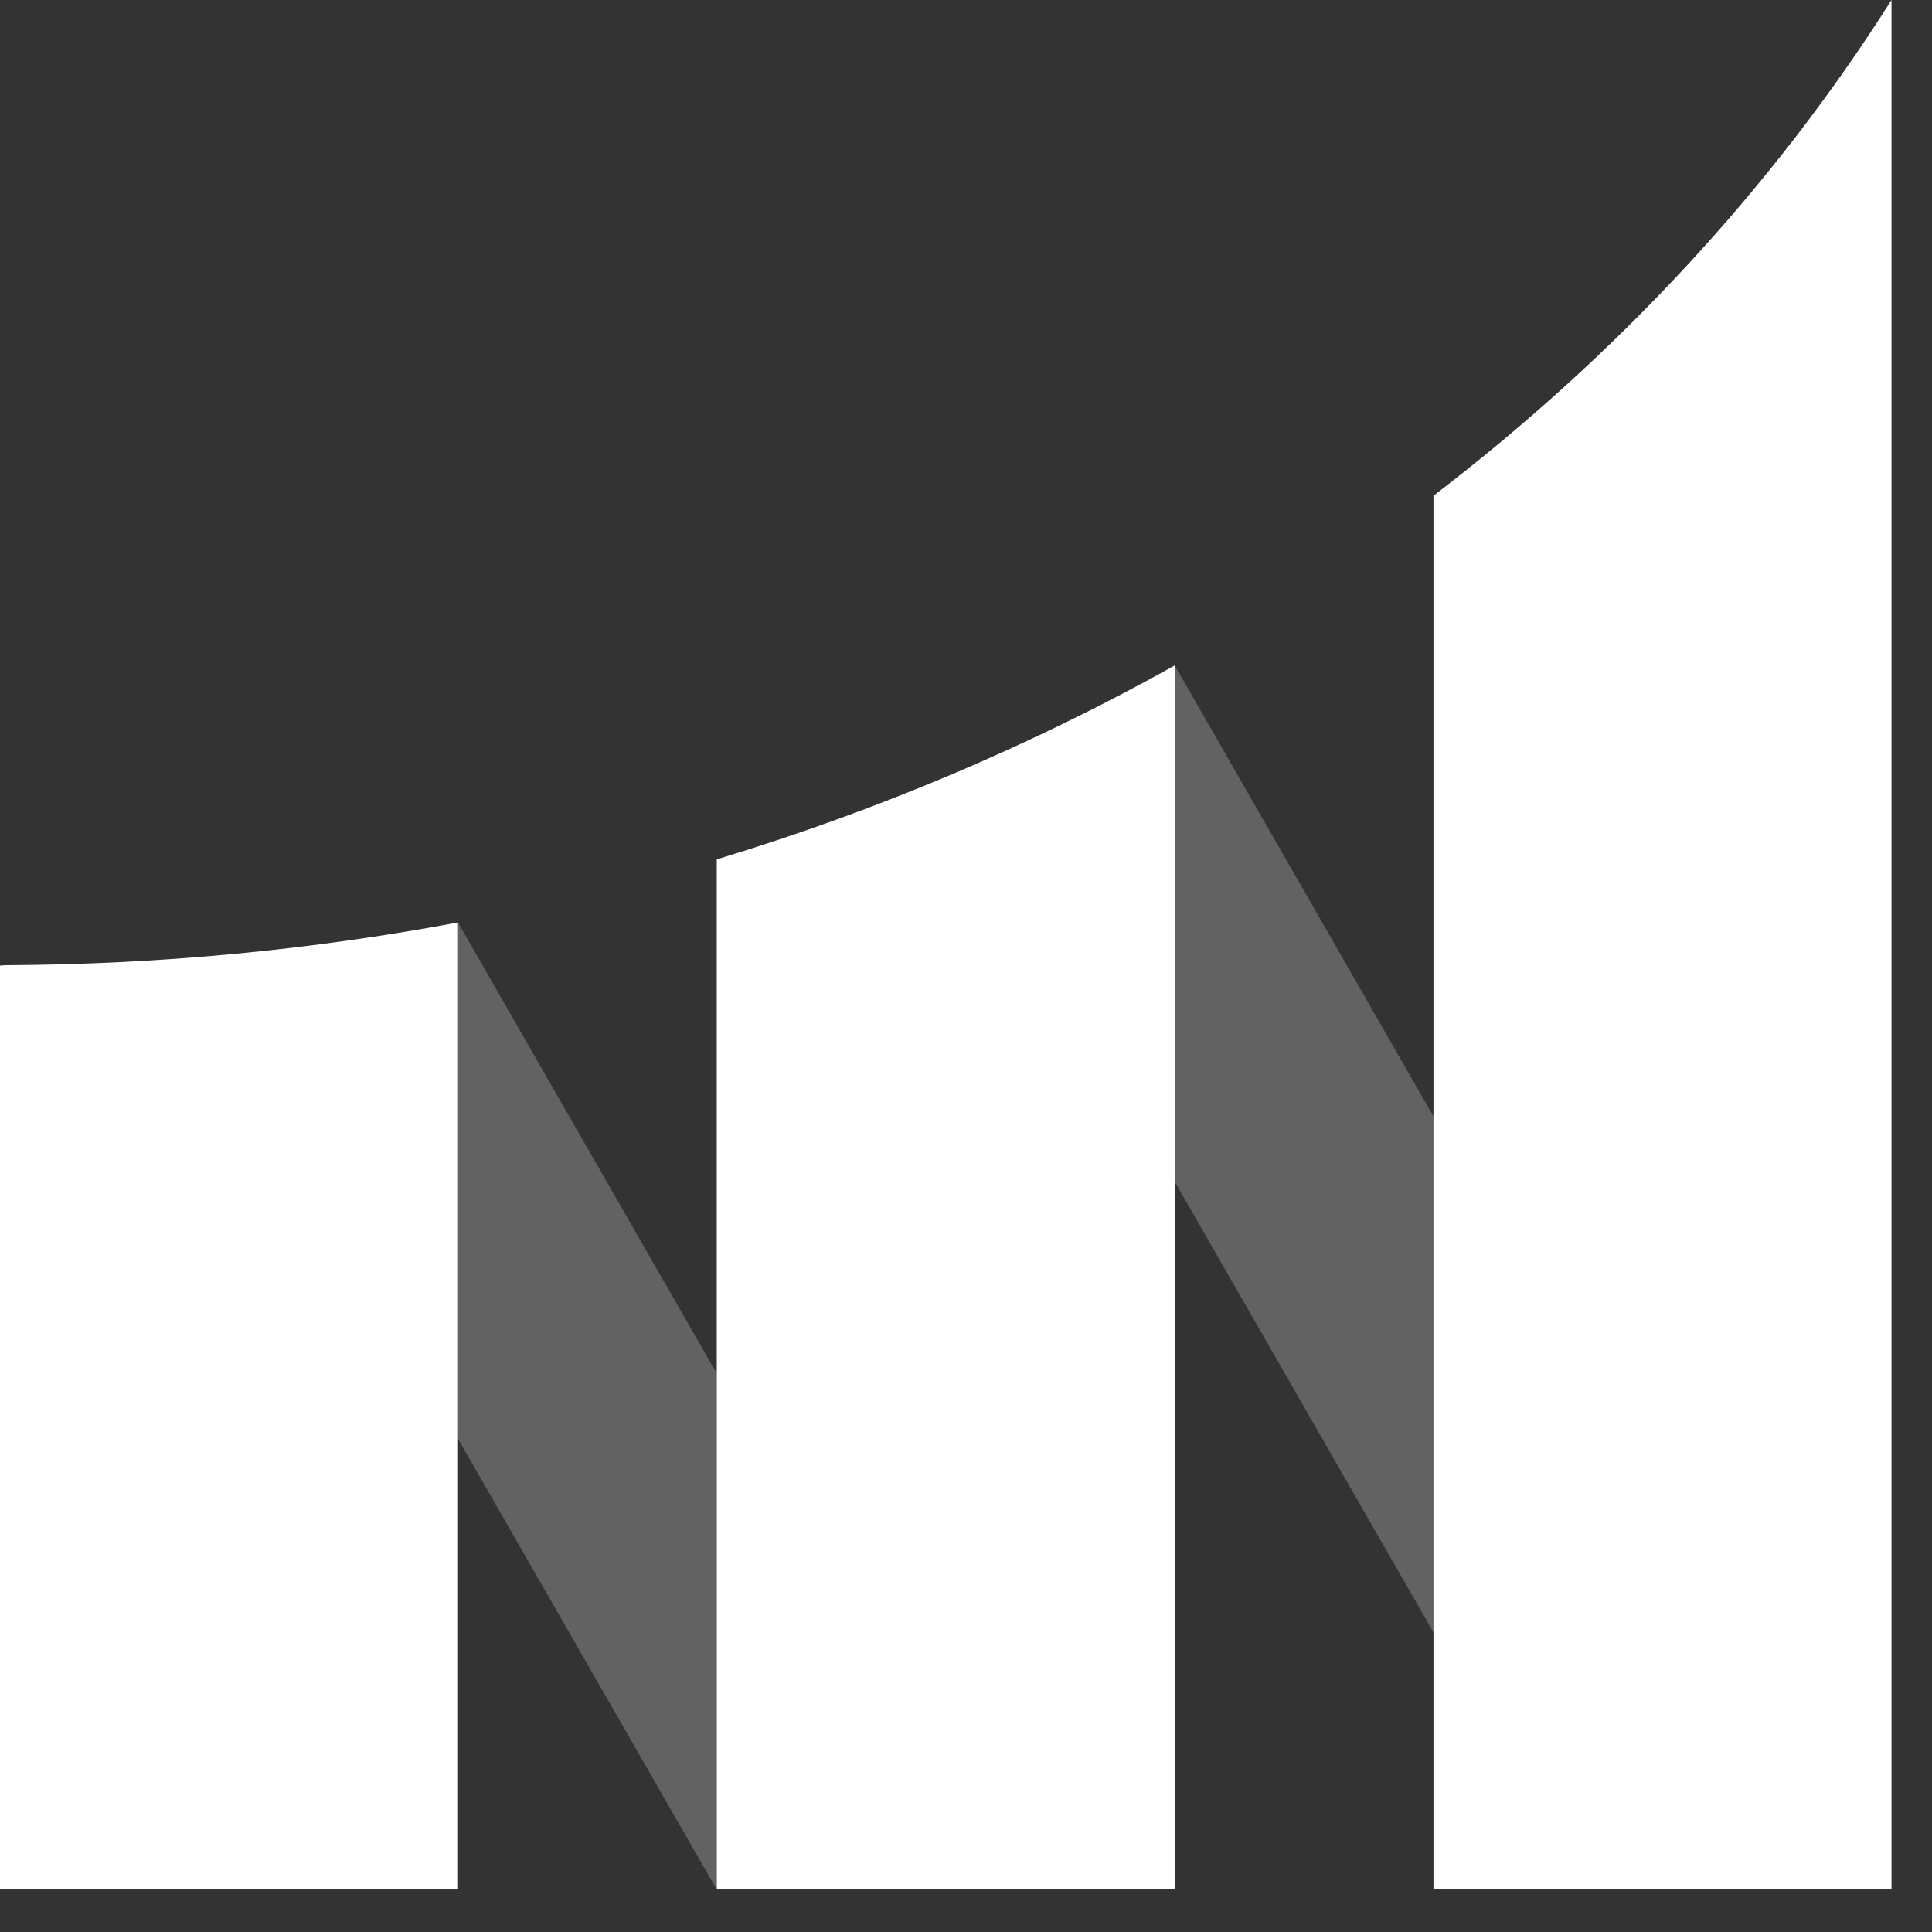 <svg width="25" height="25" viewBox="0 0 25 25" fill="none" xmlns="http://www.w3.org/2000/svg">
<rect x="0" y="0" width="25" height="25" fill="#333333" stroke="none"/>
<path d="M5.926 18.617L9.274 24.45V17.772L5.926 11.937V18.617Z" fill="#626262"/>
<path d="M15.201 15.291L18.549 21.123V14.446L15.201 8.611V15.291Z" fill="#626262"/>
<path d="M0 12.495V24.45H5.927V11.937C4.038 12.29 2.079 12.481 0.068 12.49C0.045 12.492 0.023 12.493 0 12.495Z" fill="white"/>
<path d="M9.275 24.45H15.201V8.611C13.365 9.636 11.379 10.483 9.275 11.12V24.45Z" fill="white"/>
<path d="M18.549 6.415V24.45H24.476V0C22.945 2.422 20.934 4.591 18.549 6.415Z" fill="white"/>
</svg>
